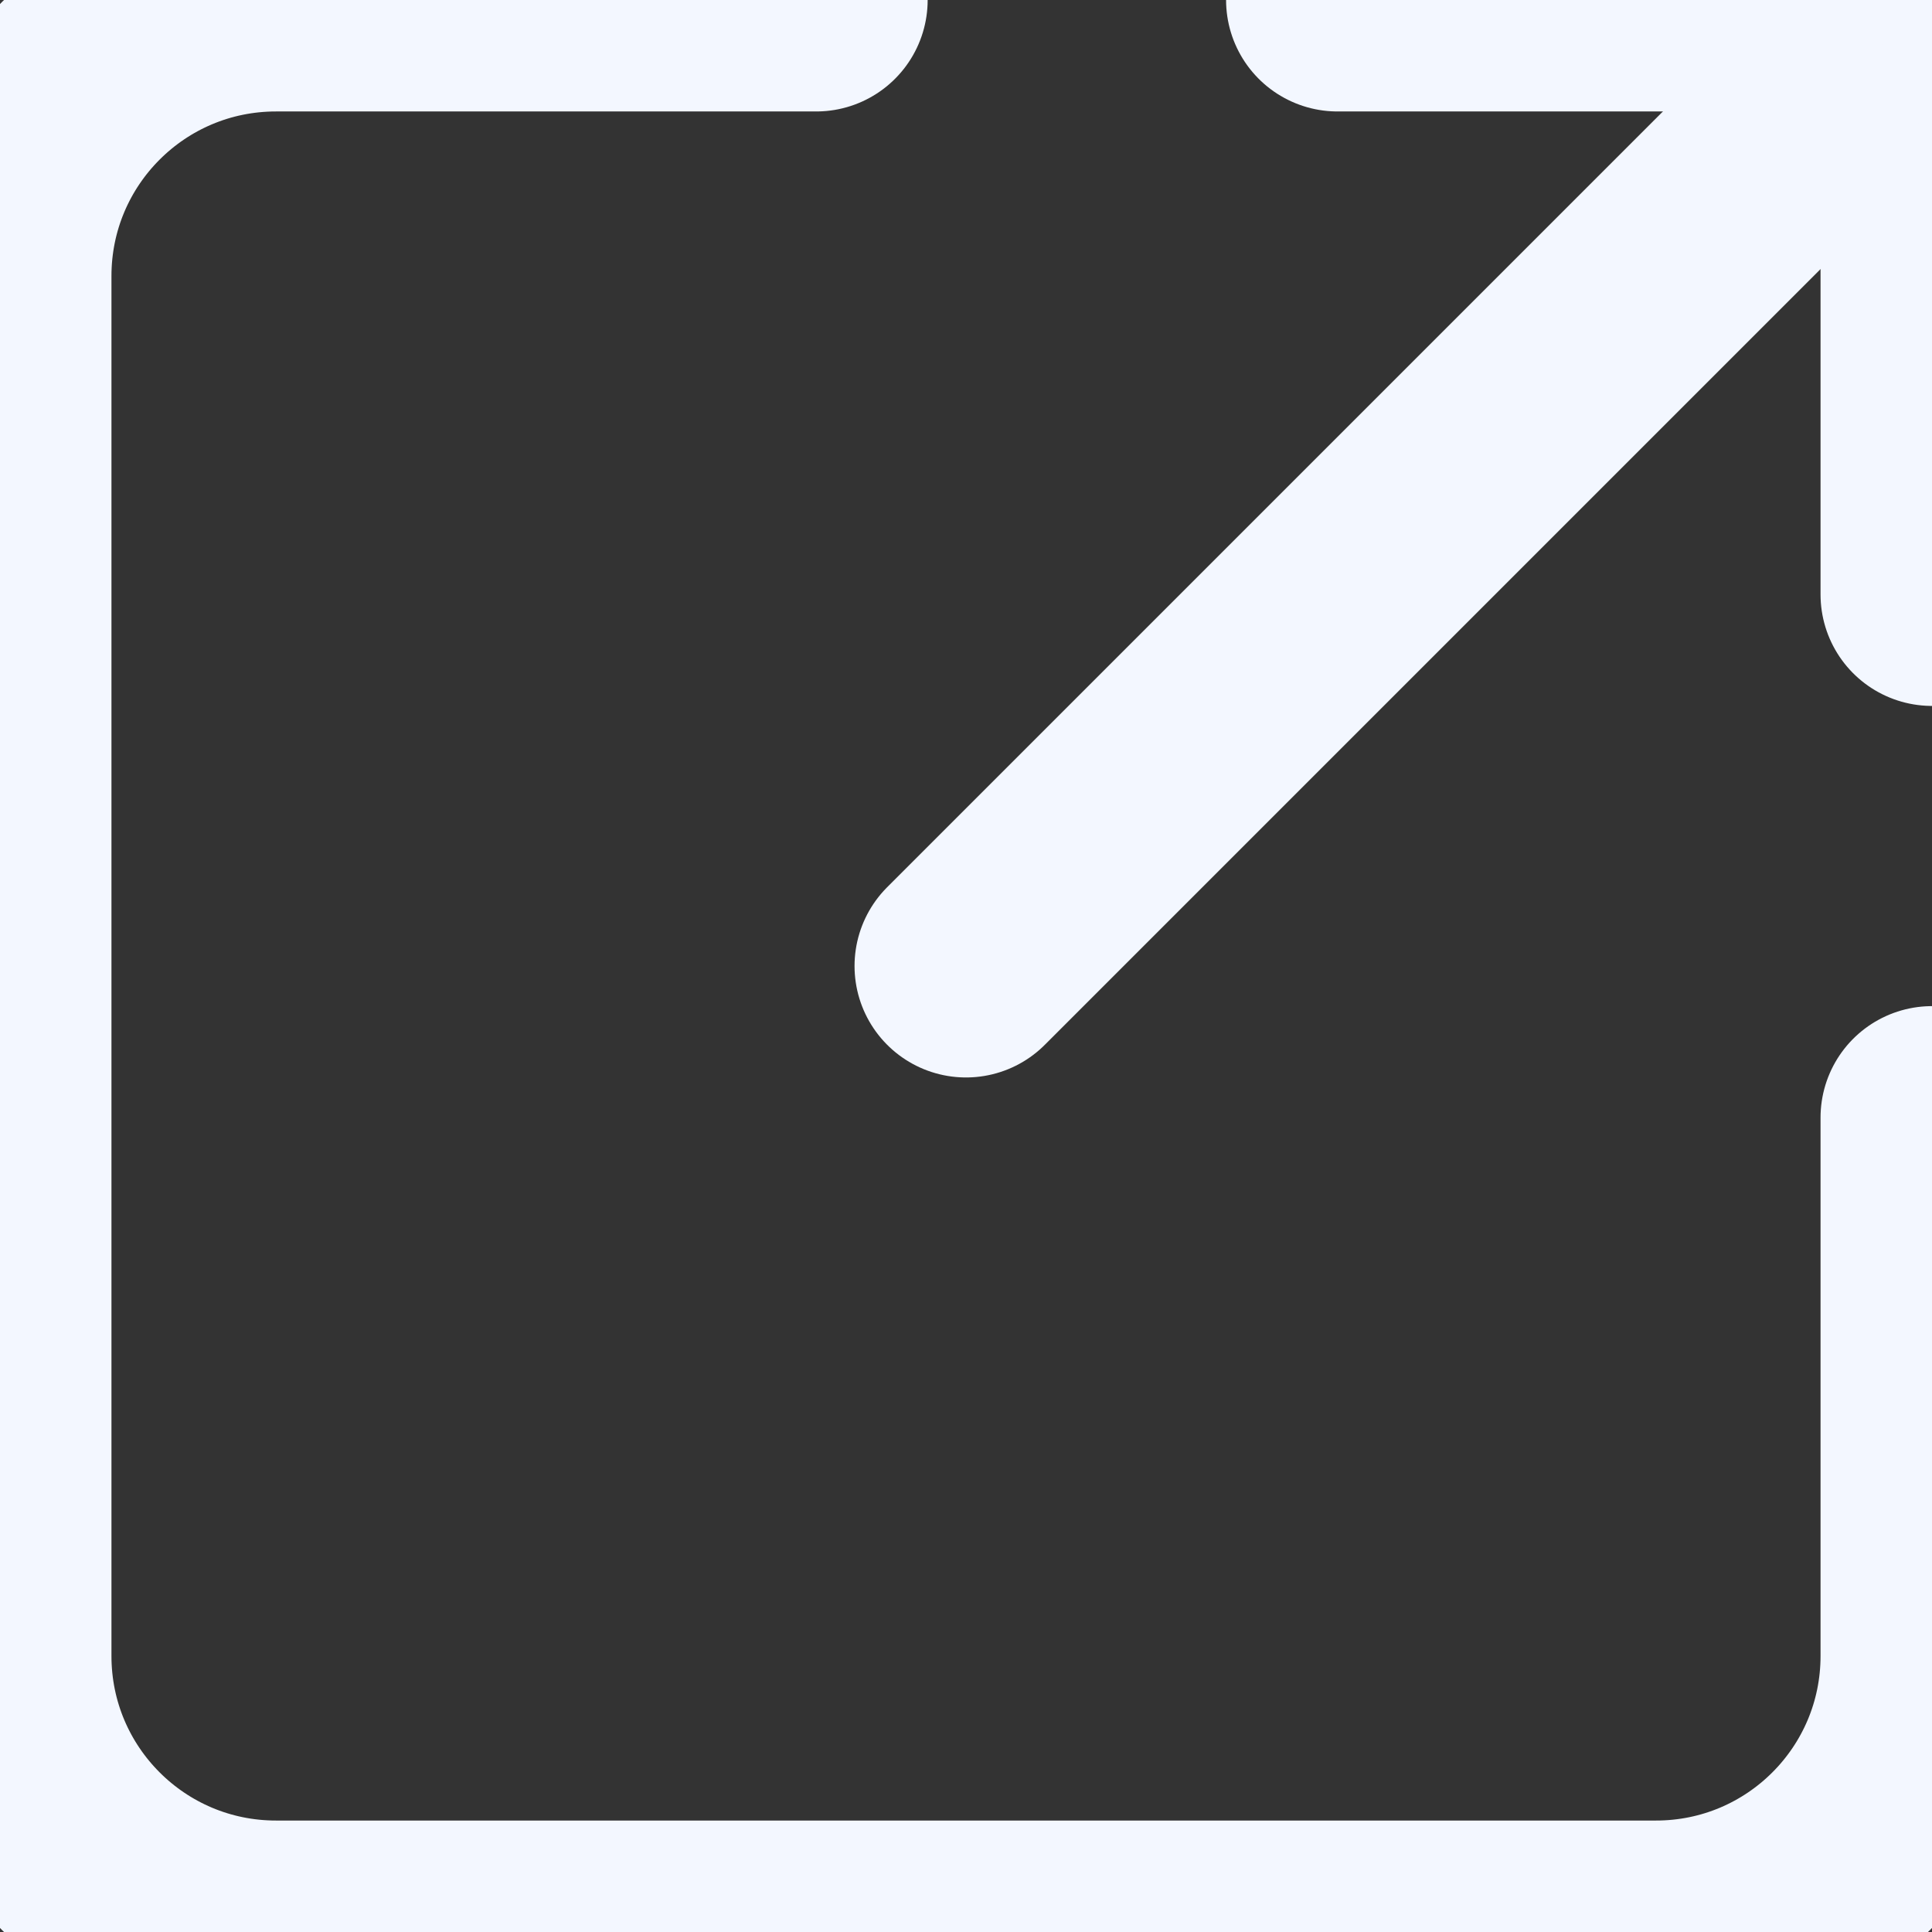 <?xml version="1.0" encoding="UTF-8"?><svg version="1.1" width="13px" height="13px" viewBox="0 0 13.0 13" xmlns="http://www.w3.org/2000/svg" xmlns:xlink="http://www.w3.org/1999/xlink"><rect x="0" y="0" width="13.0" height="13" fill="#333333" stroke="none"/><g transform=""><path d="M13,7.52 L13,11.143 C13,12.169 12.169,13 11.143,13 L1.857,13 C0.831,13 0,12.169 0,11.143 L0,1.857 C0,0.831 0.831,0 1.857,0 L5.492,0" stroke="#F3F7FF" stroke-width="1.5" fill="none" stroke-linecap="round" stroke-miterlimit="10"></path></g><g transform="translate(9.0 0.0)"><path d="M0,0 L4,0 L4,4" stroke="#F3F7FF" stroke-width="1.5" fill="none" stroke-linecap="round" stroke-miterlimit="10"></path></g><g transform="translate(6.5 0.843)"><path d="M0,5.657 L5.657,0" stroke="#F3F7FF" stroke-width="1.5" fill="none" stroke-linecap="round" stroke-miterlimit="10"></path></g></svg>